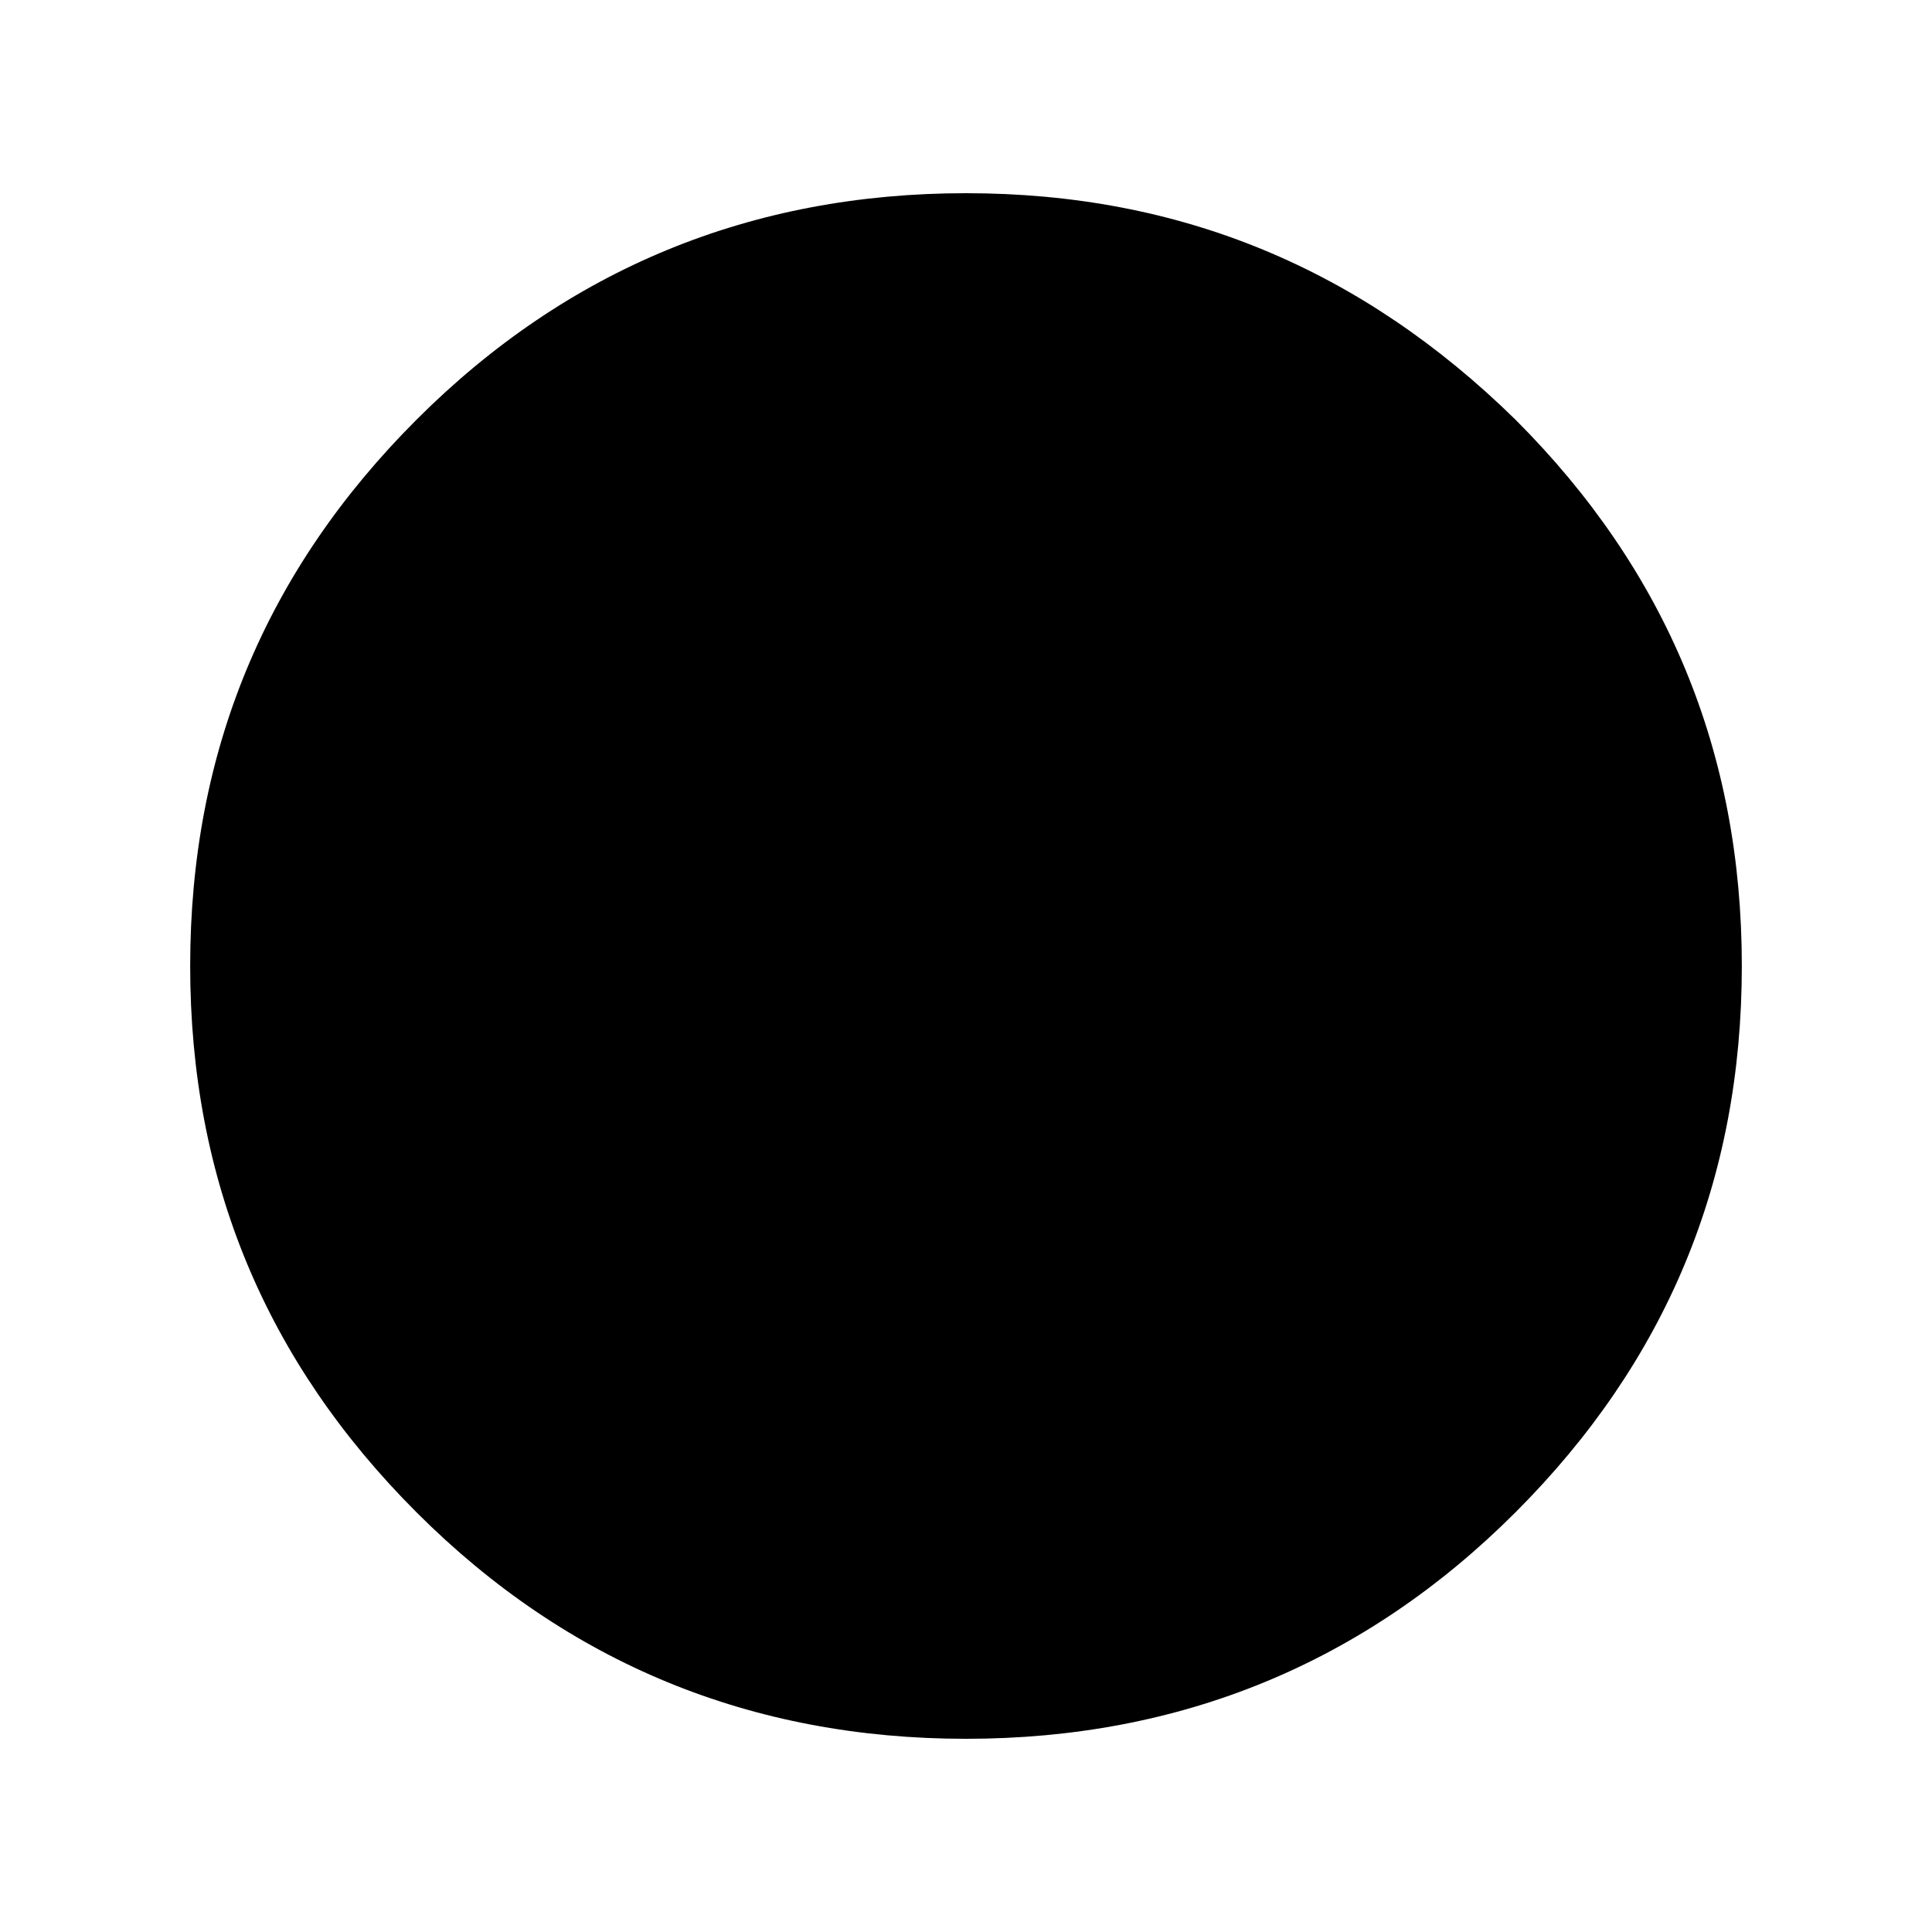 <?xml version="1.0" encoding="utf-8"?>
<!-- Generator: Adobe Illustrator 19.2.0, SVG Export Plug-In . SVG Version: 6.00 Build 0)  -->
<svg version="1.1" xmlns="http://www.w3.org/2000/svg" xmlns:xlink="http://www.w3.org/1999/xlink" x="0px" y="0px"
	 viewBox="0 0 64 64" style="enable-background:new 0 0 64 64;" xml:space="preserve">
<style type="text/css">
	.st0{display:none;}
	.st1{display:inline;}
	.st2{fill:none;}
	.st3{fill:#010101;}
</style>
<g id="Layer_1">
	<g class="st0">
		<rect class="st1" width="64" height="64"/>
	</g>
	<path d="M13.8,13.9c5-5,11.1-7.5,18.2-7.5c7.1,0,13.1,2.5,18.2,7.5c5,5,7.5,11,7.5,18.1c0,7.1-2.5,13.1-7.5,18.1
		c-5,5-11.1,7.5-18.2,7.5c-7.1,0-13.2-2.5-18.2-7.5c-5-5-7.5-11-7.5-18.1C6.3,24.9,8.8,18.9,13.8,13.9z"/>
</g>
<g id="Layer_2">
</g>
</svg>
